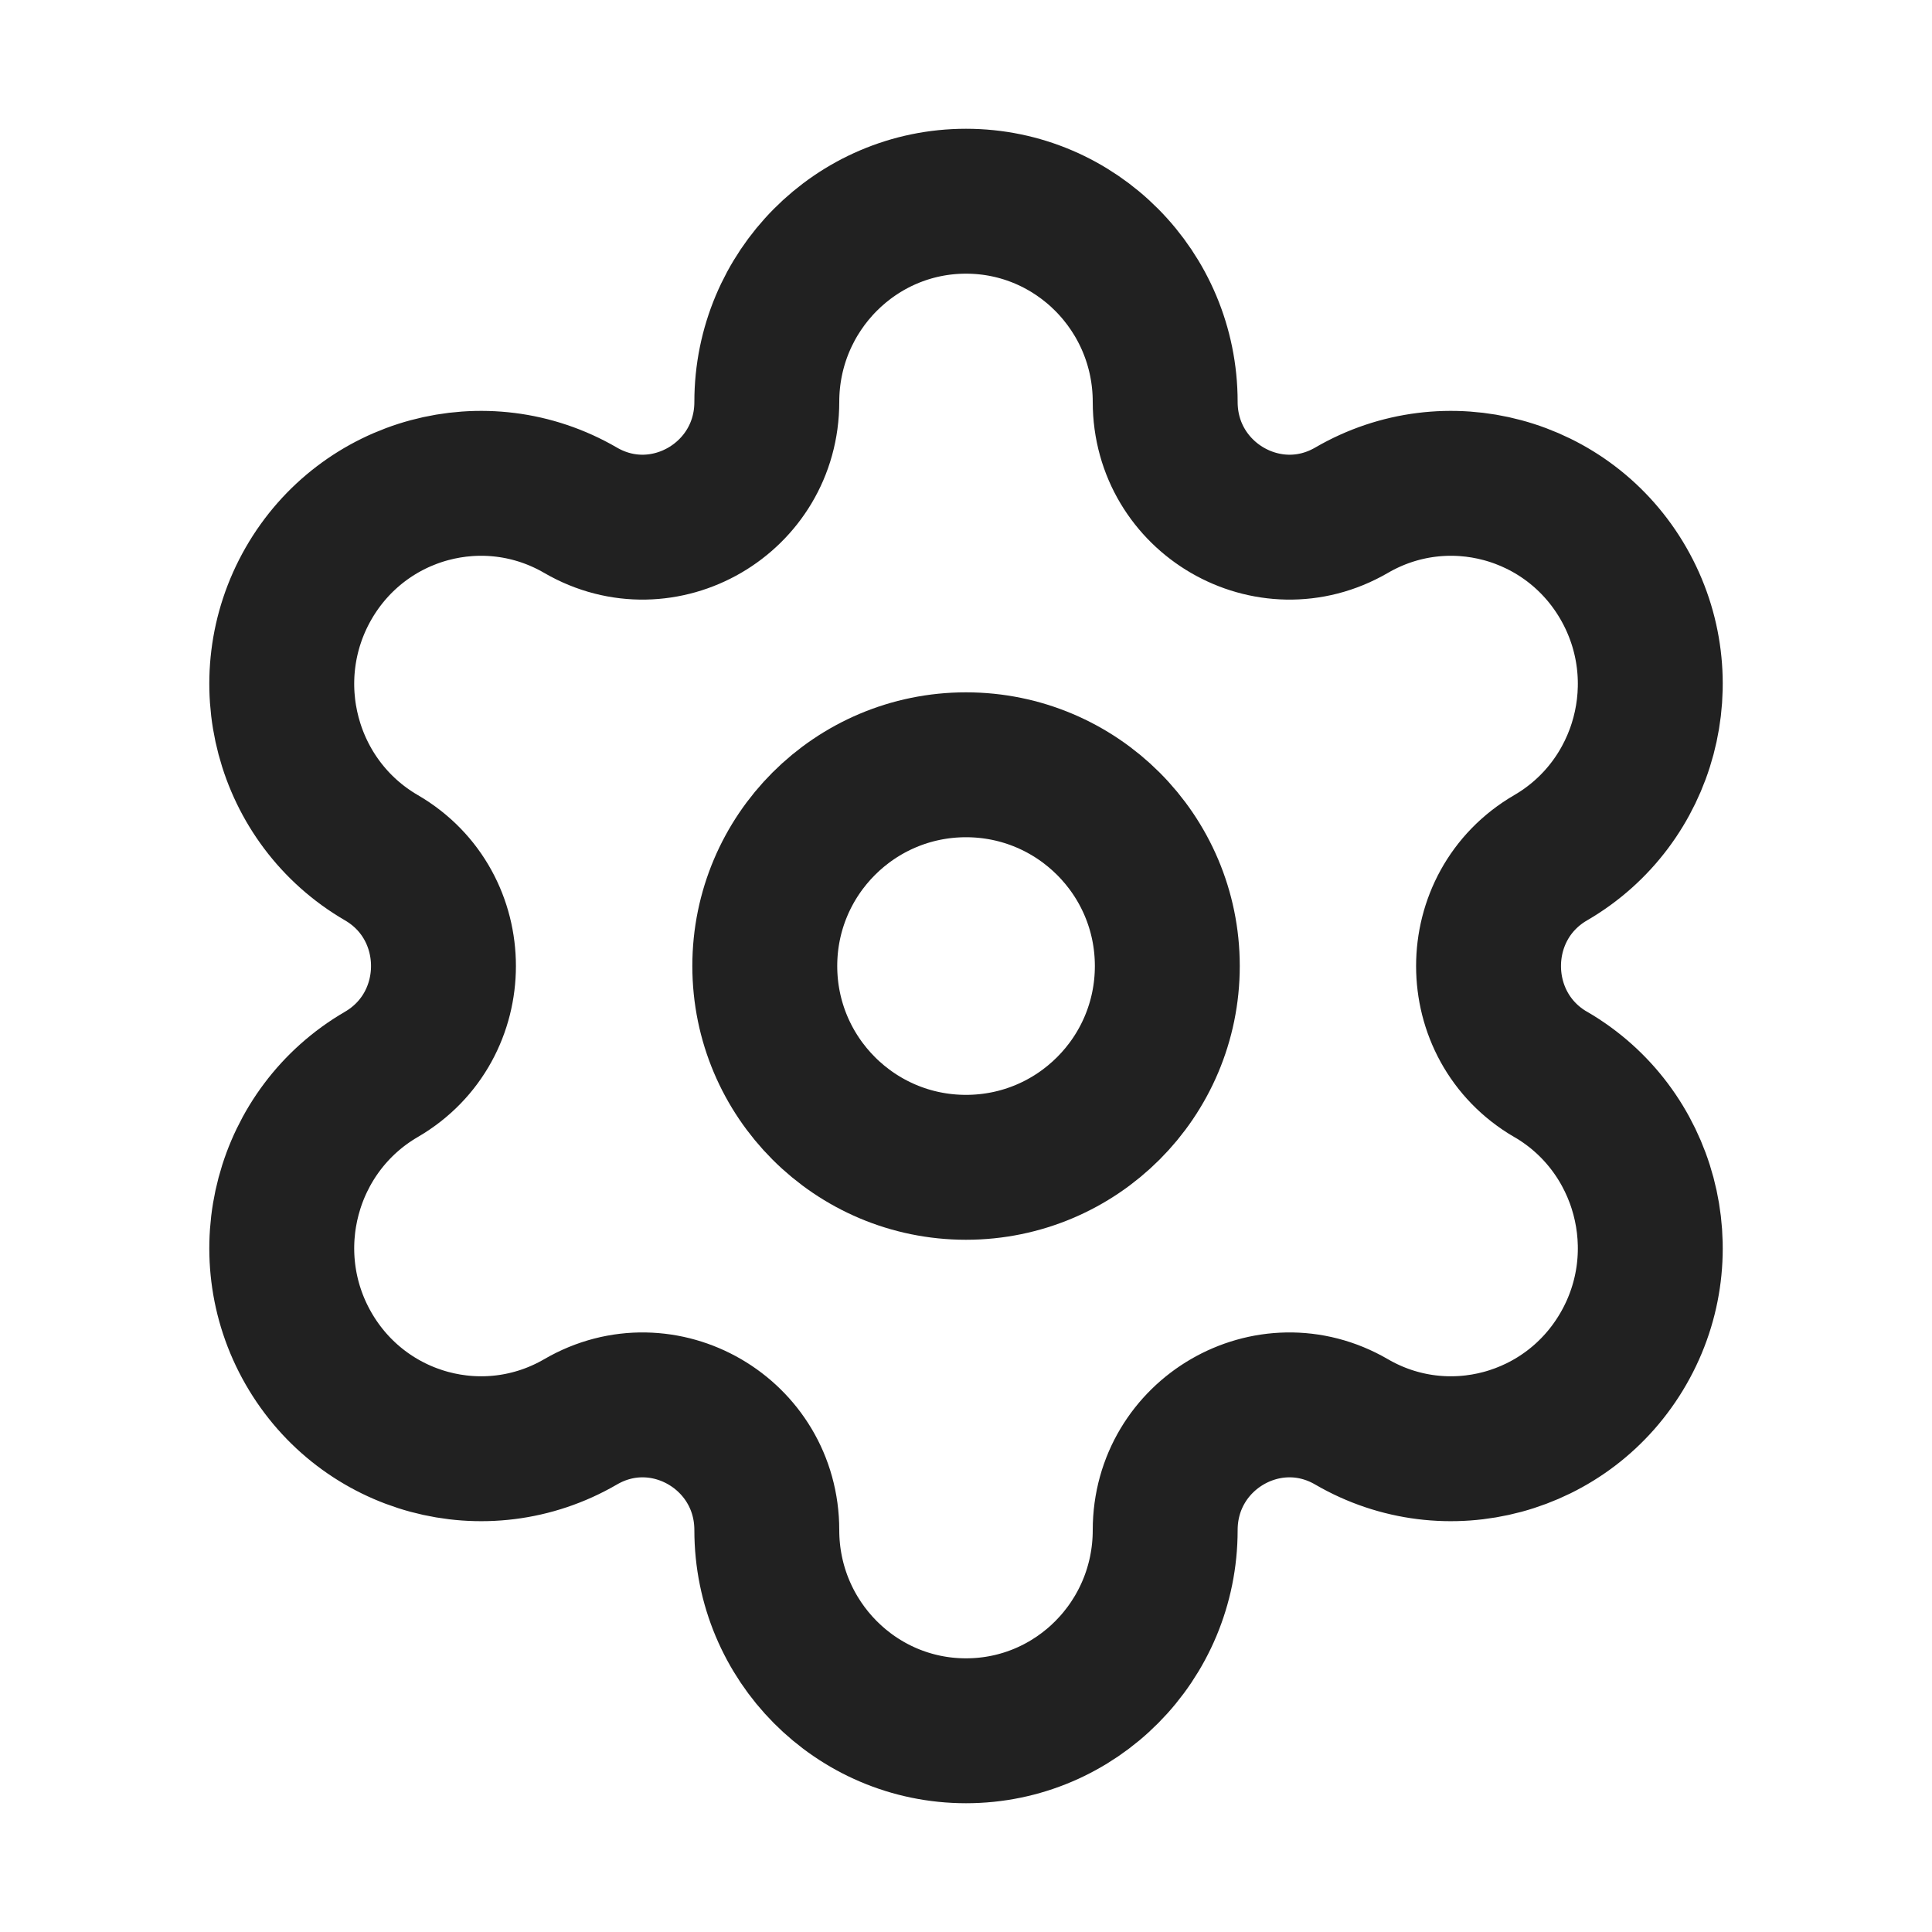 <svg width="20" height="20" viewBox="0 0 20 20" fill="none" xmlns="http://www.w3.org/2000/svg">
<path fill-rule="evenodd" clip-rule="evenodd" d="M10 7.917C11.151 7.917 12.084 8.85 12.084 10C12.084 11.151 11.151 12.084 10 12.084C8.85 12.084 7.917 11.151 7.917 10C7.917 8.85 8.85 7.917 10 7.917Z" stroke="#212121" stroke-width="1.5" stroke-linecap="round" stroke-linejoin="round"/>
<path fill-rule="evenodd" clip-rule="evenodd" d="M16.807 6.042V6.042C16.237 5.048 14.976 4.709 13.991 5.282C13.133 5.78 12.062 5.157 12.062 4.16C12.062 3.014 11.139 2.083 10 2.083V2.083C8.862 2.083 7.938 3.014 7.938 4.16C7.938 5.157 6.867 5.78 6.01 5.282C5.024 4.709 3.763 5.048 3.193 6.042C2.624 7.036 2.962 8.306 3.948 8.879C4.805 9.377 4.805 10.623 3.948 11.122C2.962 11.695 2.624 12.966 3.193 13.958C3.763 14.952 5.024 15.292 6.01 14.719H6.01C6.867 14.22 7.938 14.843 7.938 15.84V15.84C7.938 16.987 8.862 17.917 10 17.917V17.917C11.139 17.917 12.062 16.987 12.062 15.84V15.84C12.062 14.843 13.133 14.22 13.991 14.719C14.976 15.292 16.237 14.952 16.807 13.958C17.377 12.966 17.038 11.695 16.053 11.122H16.052C15.195 10.623 15.195 9.377 16.053 8.879C17.038 8.306 17.377 7.036 16.807 6.042Z" stroke="#212121" stroke-width="1.5" stroke-linecap="round" stroke-linejoin="round"/>
</svg>
